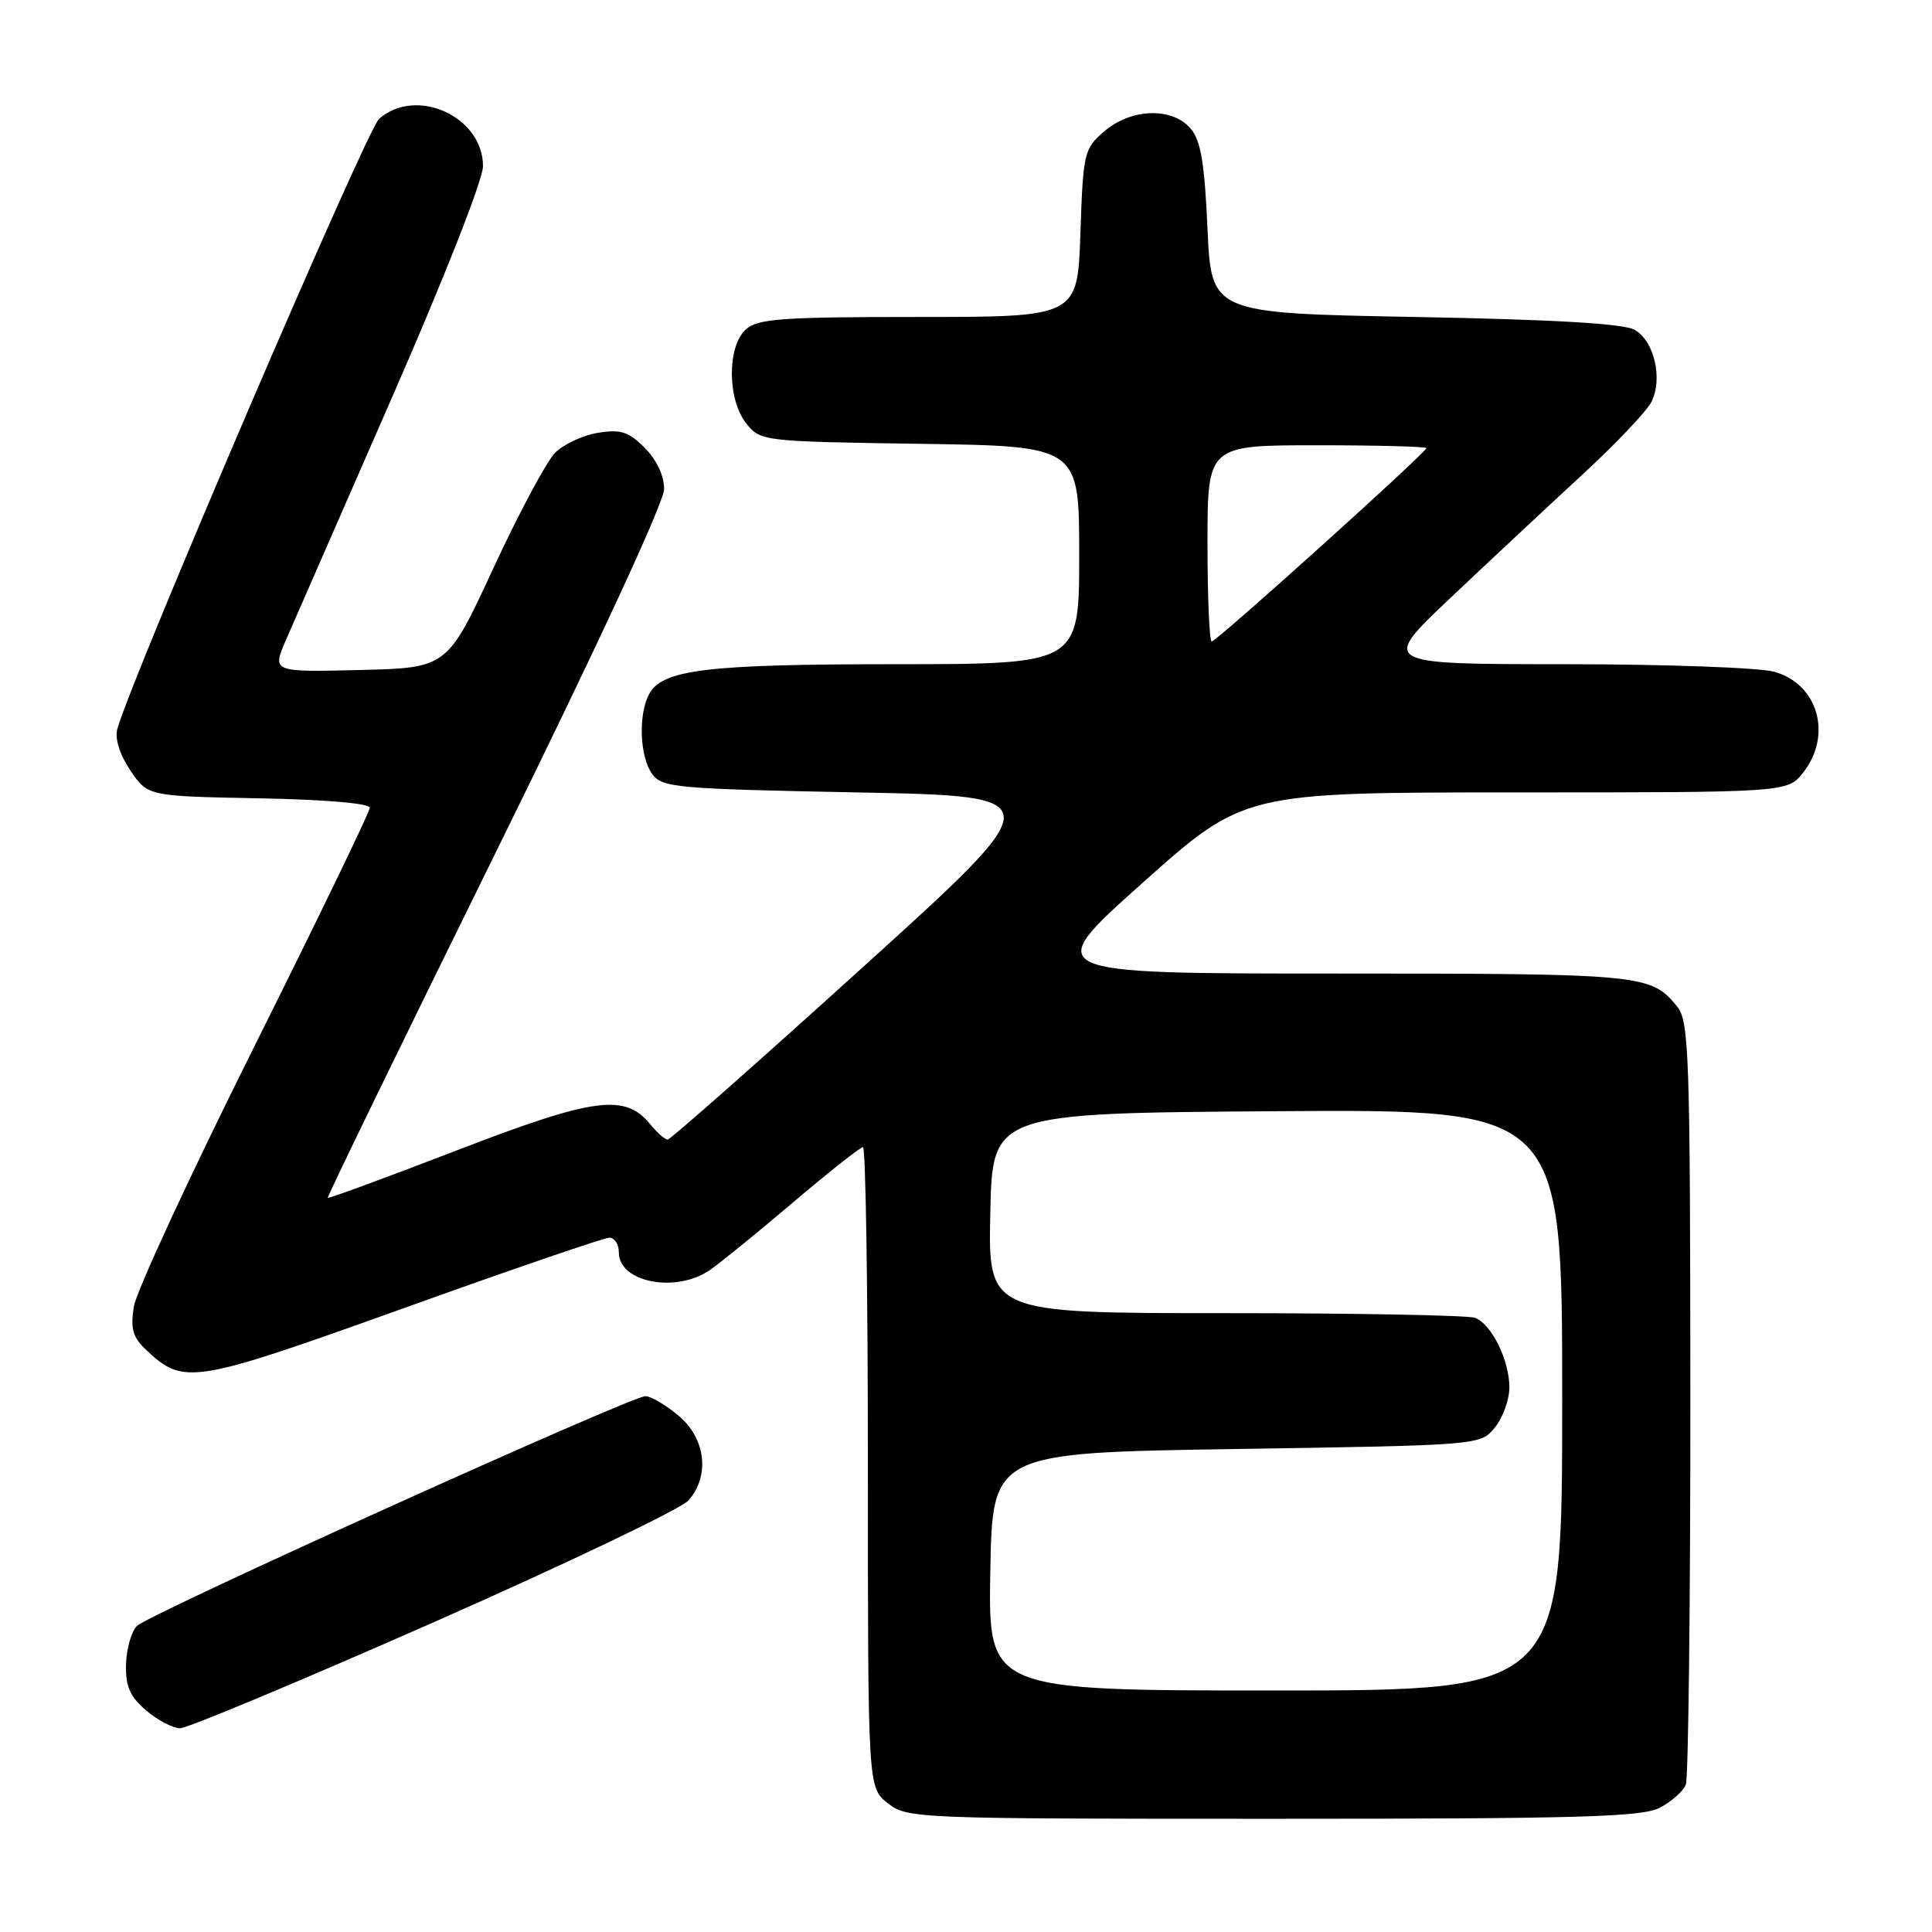 <?xml version="1.0" encoding="UTF-8" standalone="no"?>
<!DOCTYPE svg PUBLIC "-//W3C//DTD SVG 1.1//EN" "http://www.w3.org/Graphics/SVG/1.1/DTD/svg11.dtd" >
<svg xmlns="http://www.w3.org/2000/svg" xmlns:xlink="http://www.w3.org/1999/xlink" version="1.1" viewBox="0 0 256 256">
 <g >
 <path fill="currentColor"
d=" M 219.93 239.54 C 221.48 238.73 223.04 237.35 223.38 236.46 C 223.72 235.56 223.99 212.49 223.98 185.17 C 223.96 139.62 223.81 135.32 222.23 133.37 C 218.77 129.10 217.72 129.00 177.03 129.00 C 137.94 129.00 137.94 129.00 151.38 117.00 C 164.82 105.00 164.82 105.00 200.84 105.00 C 236.85 105.00 236.85 105.00 238.93 102.37 C 242.84 97.39 240.90 90.62 235.09 89.01 C 233.12 88.46 220.57 88.01 207.21 88.01 C 182.92 88.00 182.92 88.00 192.21 79.21 C 197.32 74.38 205.14 67.07 209.60 62.96 C 214.05 58.86 218.20 54.49 218.82 53.26 C 220.36 50.20 219.20 45.20 216.62 43.71 C 215.17 42.88 206.01 42.34 187.50 42.00 C 160.50 41.50 160.50 41.50 160.00 30.28 C 159.61 21.57 159.11 18.60 157.76 17.03 C 155.31 14.17 149.87 14.35 146.33 17.40 C 143.64 19.71 143.52 20.20 143.16 30.90 C 142.78 42.00 142.78 42.00 121.72 42.00 C 103.52 42.00 100.41 42.23 98.83 43.65 C 96.32 45.92 96.37 53.00 98.91 56.14 C 100.79 58.47 101.12 58.50 121.91 58.81 C 143.00 59.11 143.00 59.11 143.00 73.56 C 143.00 88.00 143.00 88.00 118.75 88.01 C 93.61 88.01 87.75 88.72 86.01 91.98 C 84.55 94.70 84.77 100.30 86.42 102.56 C 87.74 104.37 89.57 104.53 113.60 105.00 C 139.36 105.50 139.36 105.50 114.23 128.25 C 100.42 140.76 88.82 151.00 88.47 151.00 C 88.11 151.00 87.07 150.09 86.16 148.97 C 82.81 144.87 78.75 145.41 60.56 152.42 C 51.24 156.01 43.53 158.85 43.43 158.72 C 43.32 158.60 53.31 138.07 65.62 113.09 C 79.14 85.67 88.00 66.54 88.00 64.80 C 88.00 63.03 87.00 60.91 85.43 59.34 C 83.29 57.20 82.24 56.86 79.24 57.35 C 77.25 57.67 74.69 58.86 73.56 59.99 C 72.43 61.12 68.75 68.00 65.38 75.27 C 59.26 88.50 59.26 88.50 47.65 88.78 C 36.04 89.06 36.04 89.06 37.90 84.78 C 38.92 82.43 45.21 68.04 51.88 52.81 C 58.84 36.91 64.00 23.81 64.00 22.02 C 64.00 15.45 55.16 11.42 50.23 15.75 C 48.57 17.20 17.39 89.88 15.55 96.58 C 15.19 97.87 15.85 99.96 17.27 102.08 C 19.58 105.50 19.58 105.50 34.29 105.78 C 43.04 105.94 49.00 106.45 49.00 107.03 C 49.00 107.57 42.09 121.85 33.65 138.76 C 25.21 155.67 18.04 171.14 17.73 173.15 C 17.27 176.10 17.59 177.21 19.42 178.92 C 24.36 183.56 25.58 183.36 53.50 173.34 C 67.80 168.20 80.06 164.00 80.75 164.00 C 81.44 164.00 82.00 164.88 82.00 165.96 C 82.00 169.92 89.53 171.38 94.03 168.31 C 95.39 167.38 100.37 163.33 105.10 159.31 C 109.83 155.29 114.00 152.00 114.35 152.00 C 114.71 152.00 115.00 171.09 115.00 194.43 C 115.00 236.85 115.00 236.85 117.63 238.93 C 120.22 240.96 121.22 241.00 168.68 241.00 C 209.22 241.00 217.56 240.76 219.93 239.54 Z  M 57.57 214.91 C 75.13 207.16 90.29 199.91 91.25 198.80 C 94.09 195.52 93.51 190.61 89.92 187.59 C 88.23 186.17 86.25 185.00 85.52 185.00 C 83.62 185.00 19.77 213.85 18.15 215.44 C 17.41 216.17 16.76 218.45 16.70 220.51 C 16.62 223.44 17.20 224.78 19.35 226.63 C 20.87 227.93 22.90 229.00 23.87 229.00 C 24.84 229.00 40.00 222.66 57.57 214.91 Z  M 131.22 208.25 C 131.50 192.50 131.50 192.50 163.84 192.00 C 196.18 191.50 196.18 191.50 198.09 189.14 C 199.14 187.84 200.00 185.46 200.00 183.84 C 200.00 180.24 197.64 175.46 195.46 174.62 C 194.56 174.28 179.69 174.00 162.39 174.00 C 130.94 174.00 130.94 174.00 131.22 160.75 C 131.50 147.50 131.50 147.50 169.25 147.24 C 207.00 146.98 207.00 146.98 207.00 185.49 C 207.00 224.00 207.00 224.00 168.97 224.00 C 130.95 224.00 130.95 224.00 131.22 208.25 Z  M 160.00 72.00 C 160.00 59.00 160.00 59.00 174.50 59.00 C 182.47 59.00 189.00 59.17 189.00 59.38 C 189.00 59.95 161.20 85.00 160.56 85.00 C 160.25 85.00 160.00 79.15 160.00 72.00 Z "/>
</g>
</svg>